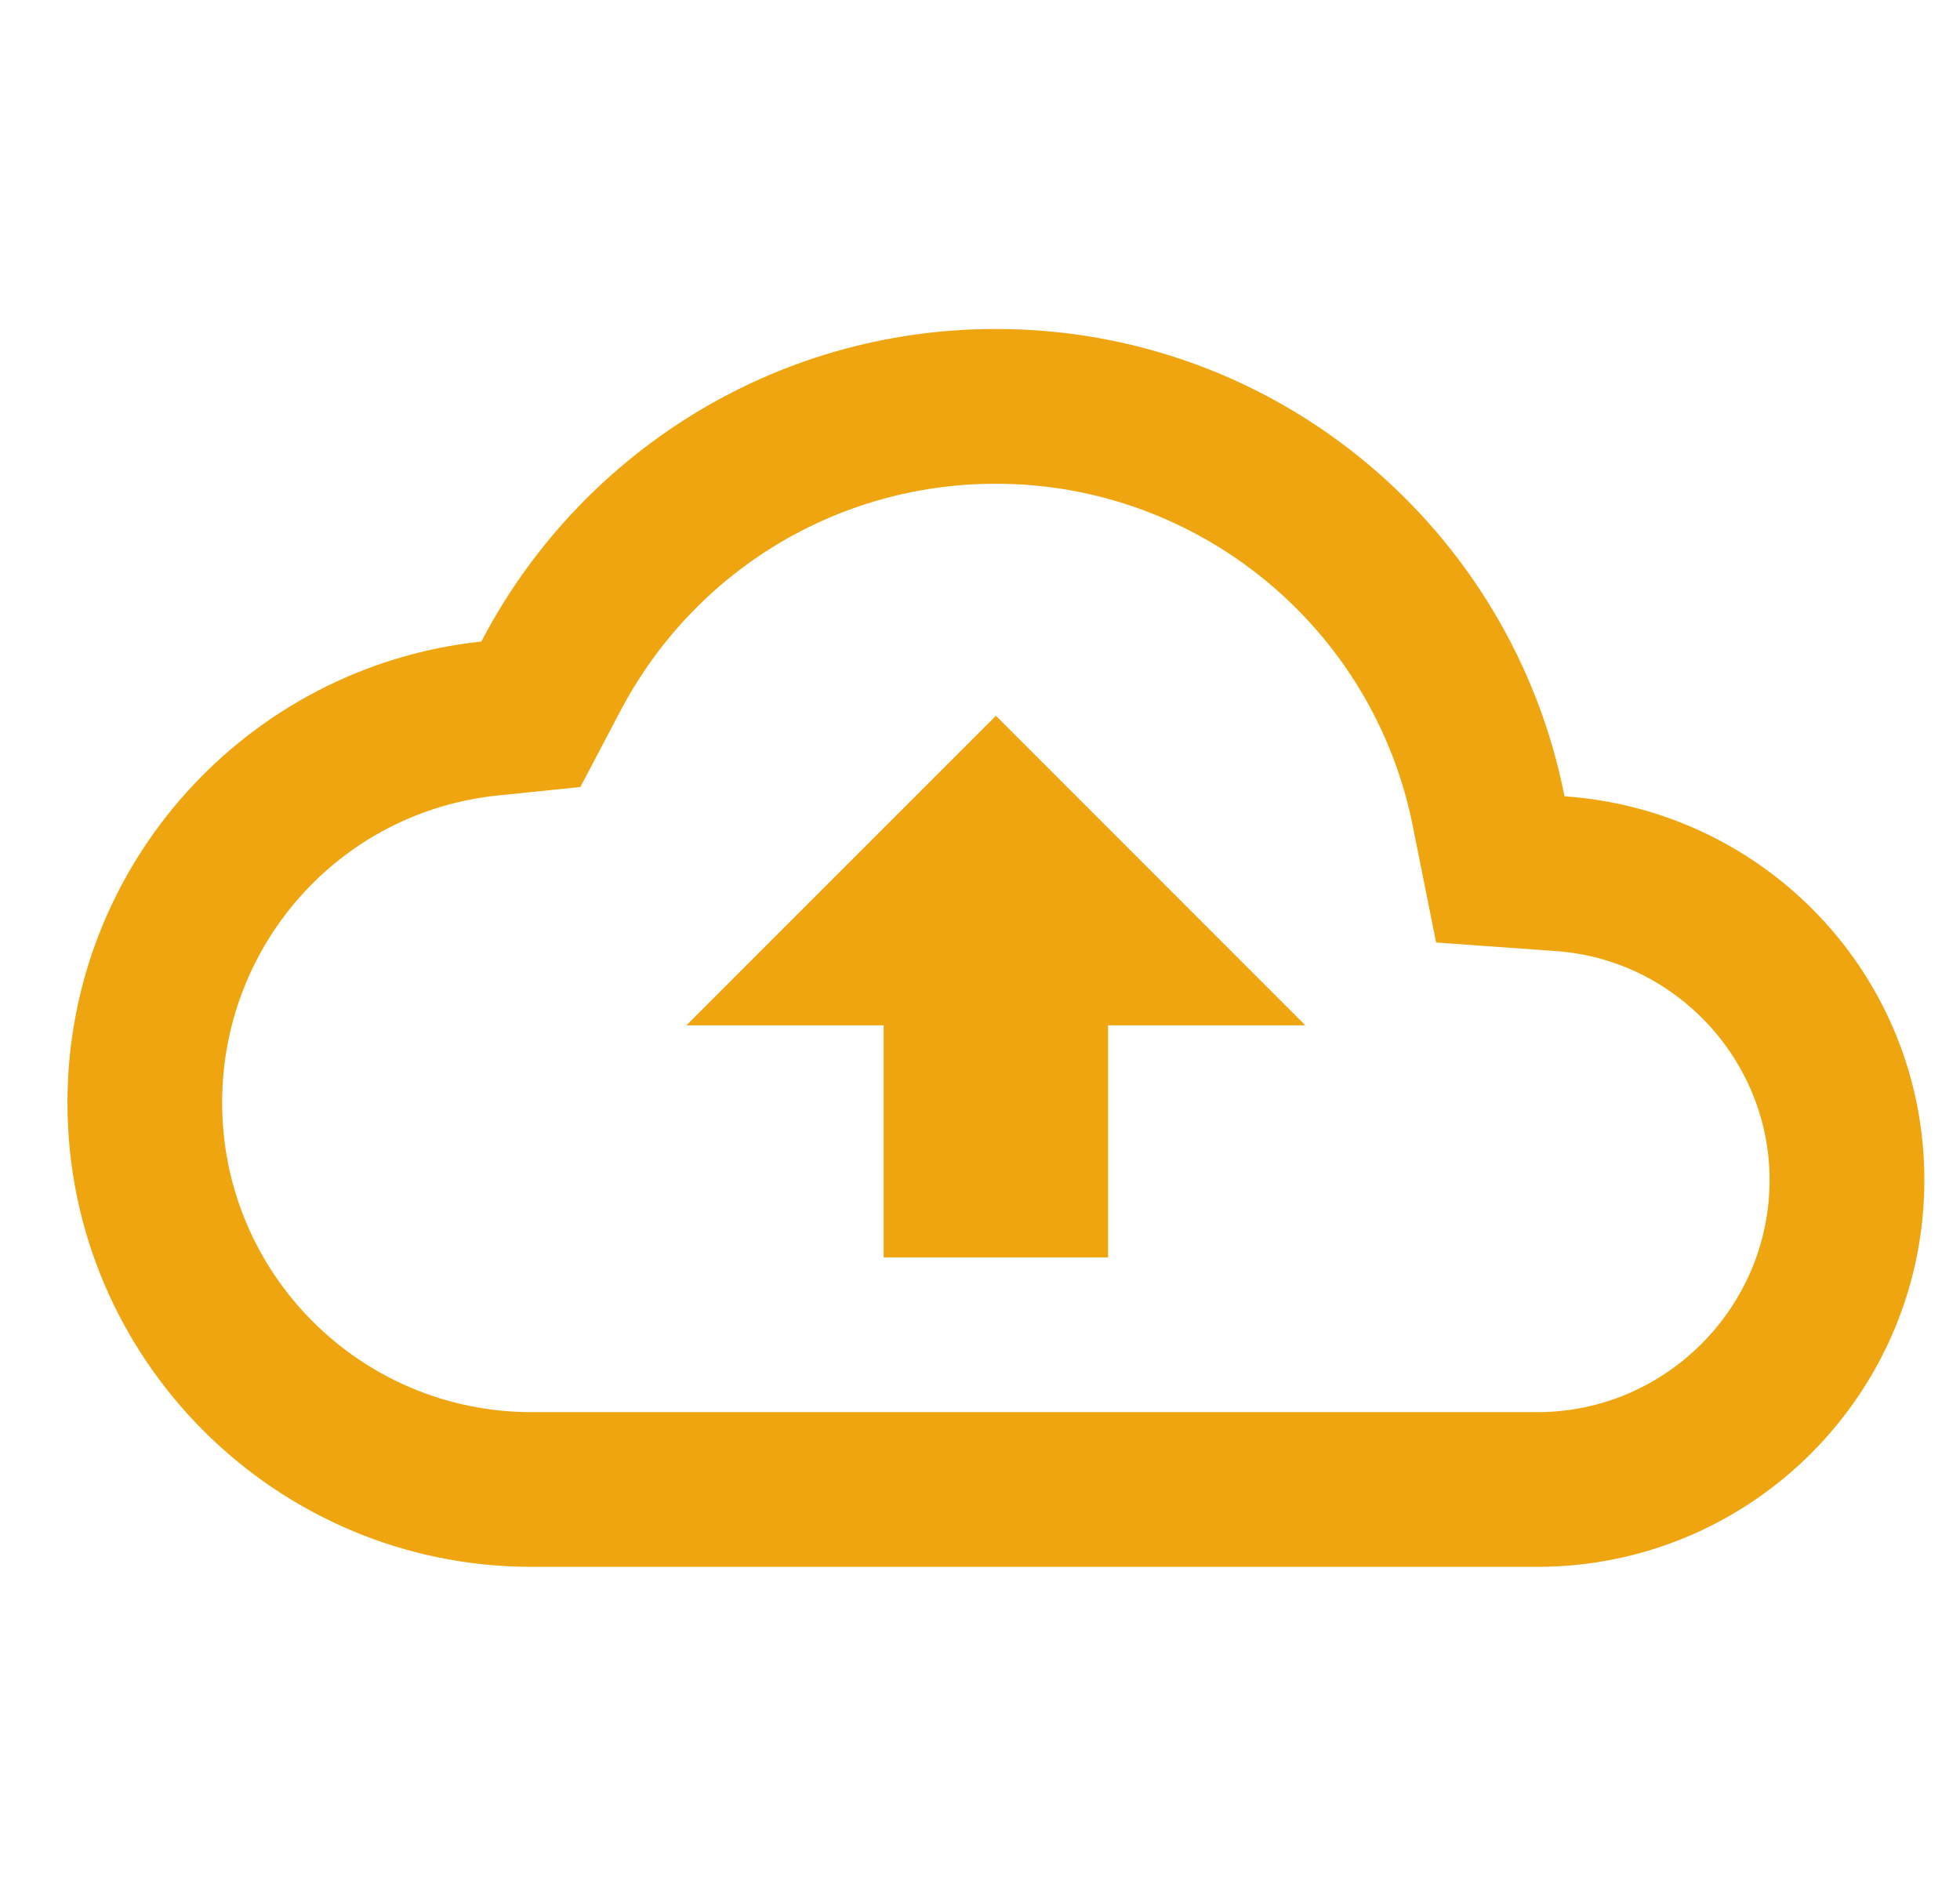 <svg width="27" height="26" viewBox="0 0 27 26" fill="none" xmlns="http://www.w3.org/2000/svg">
<g clip-path="url(#clip0_226_30888)">
<path d="M21.552 10.97C20.828 7.293 17.598 4.532 13.719 4.532C10.638 4.532 7.963 6.28 6.631 8.838C3.423 9.179 0.929 11.897 0.929 15.191C0.929 18.718 3.796 21.585 7.324 21.585H21.179C24.121 21.585 26.509 19.198 26.509 16.256C26.509 13.443 24.324 11.162 21.552 10.97ZM21.179 19.454H7.324C4.968 19.454 3.06 17.546 3.06 15.191C3.06 13.006 4.691 11.183 6.855 10.959L7.995 10.842L8.528 9.829C9.54 7.879 11.523 6.664 13.719 6.664C16.511 6.664 18.92 8.646 19.463 11.386L19.783 12.984L21.414 13.101C23.076 13.208 24.377 14.604 24.377 16.256C24.377 18.015 22.938 19.454 21.179 19.454ZM9.455 14.125H12.173V17.322H15.264V14.125H17.982L13.719 9.861L9.455 14.125Z" fill="#EFA510"/>
</g>
<defs>
<clipPath id="clip0_226_30888">
<rect width="25.58" height="25.58" fill="white" transform="translate(0.929 0.269)"/>
</clipPath>
</defs>
</svg>
